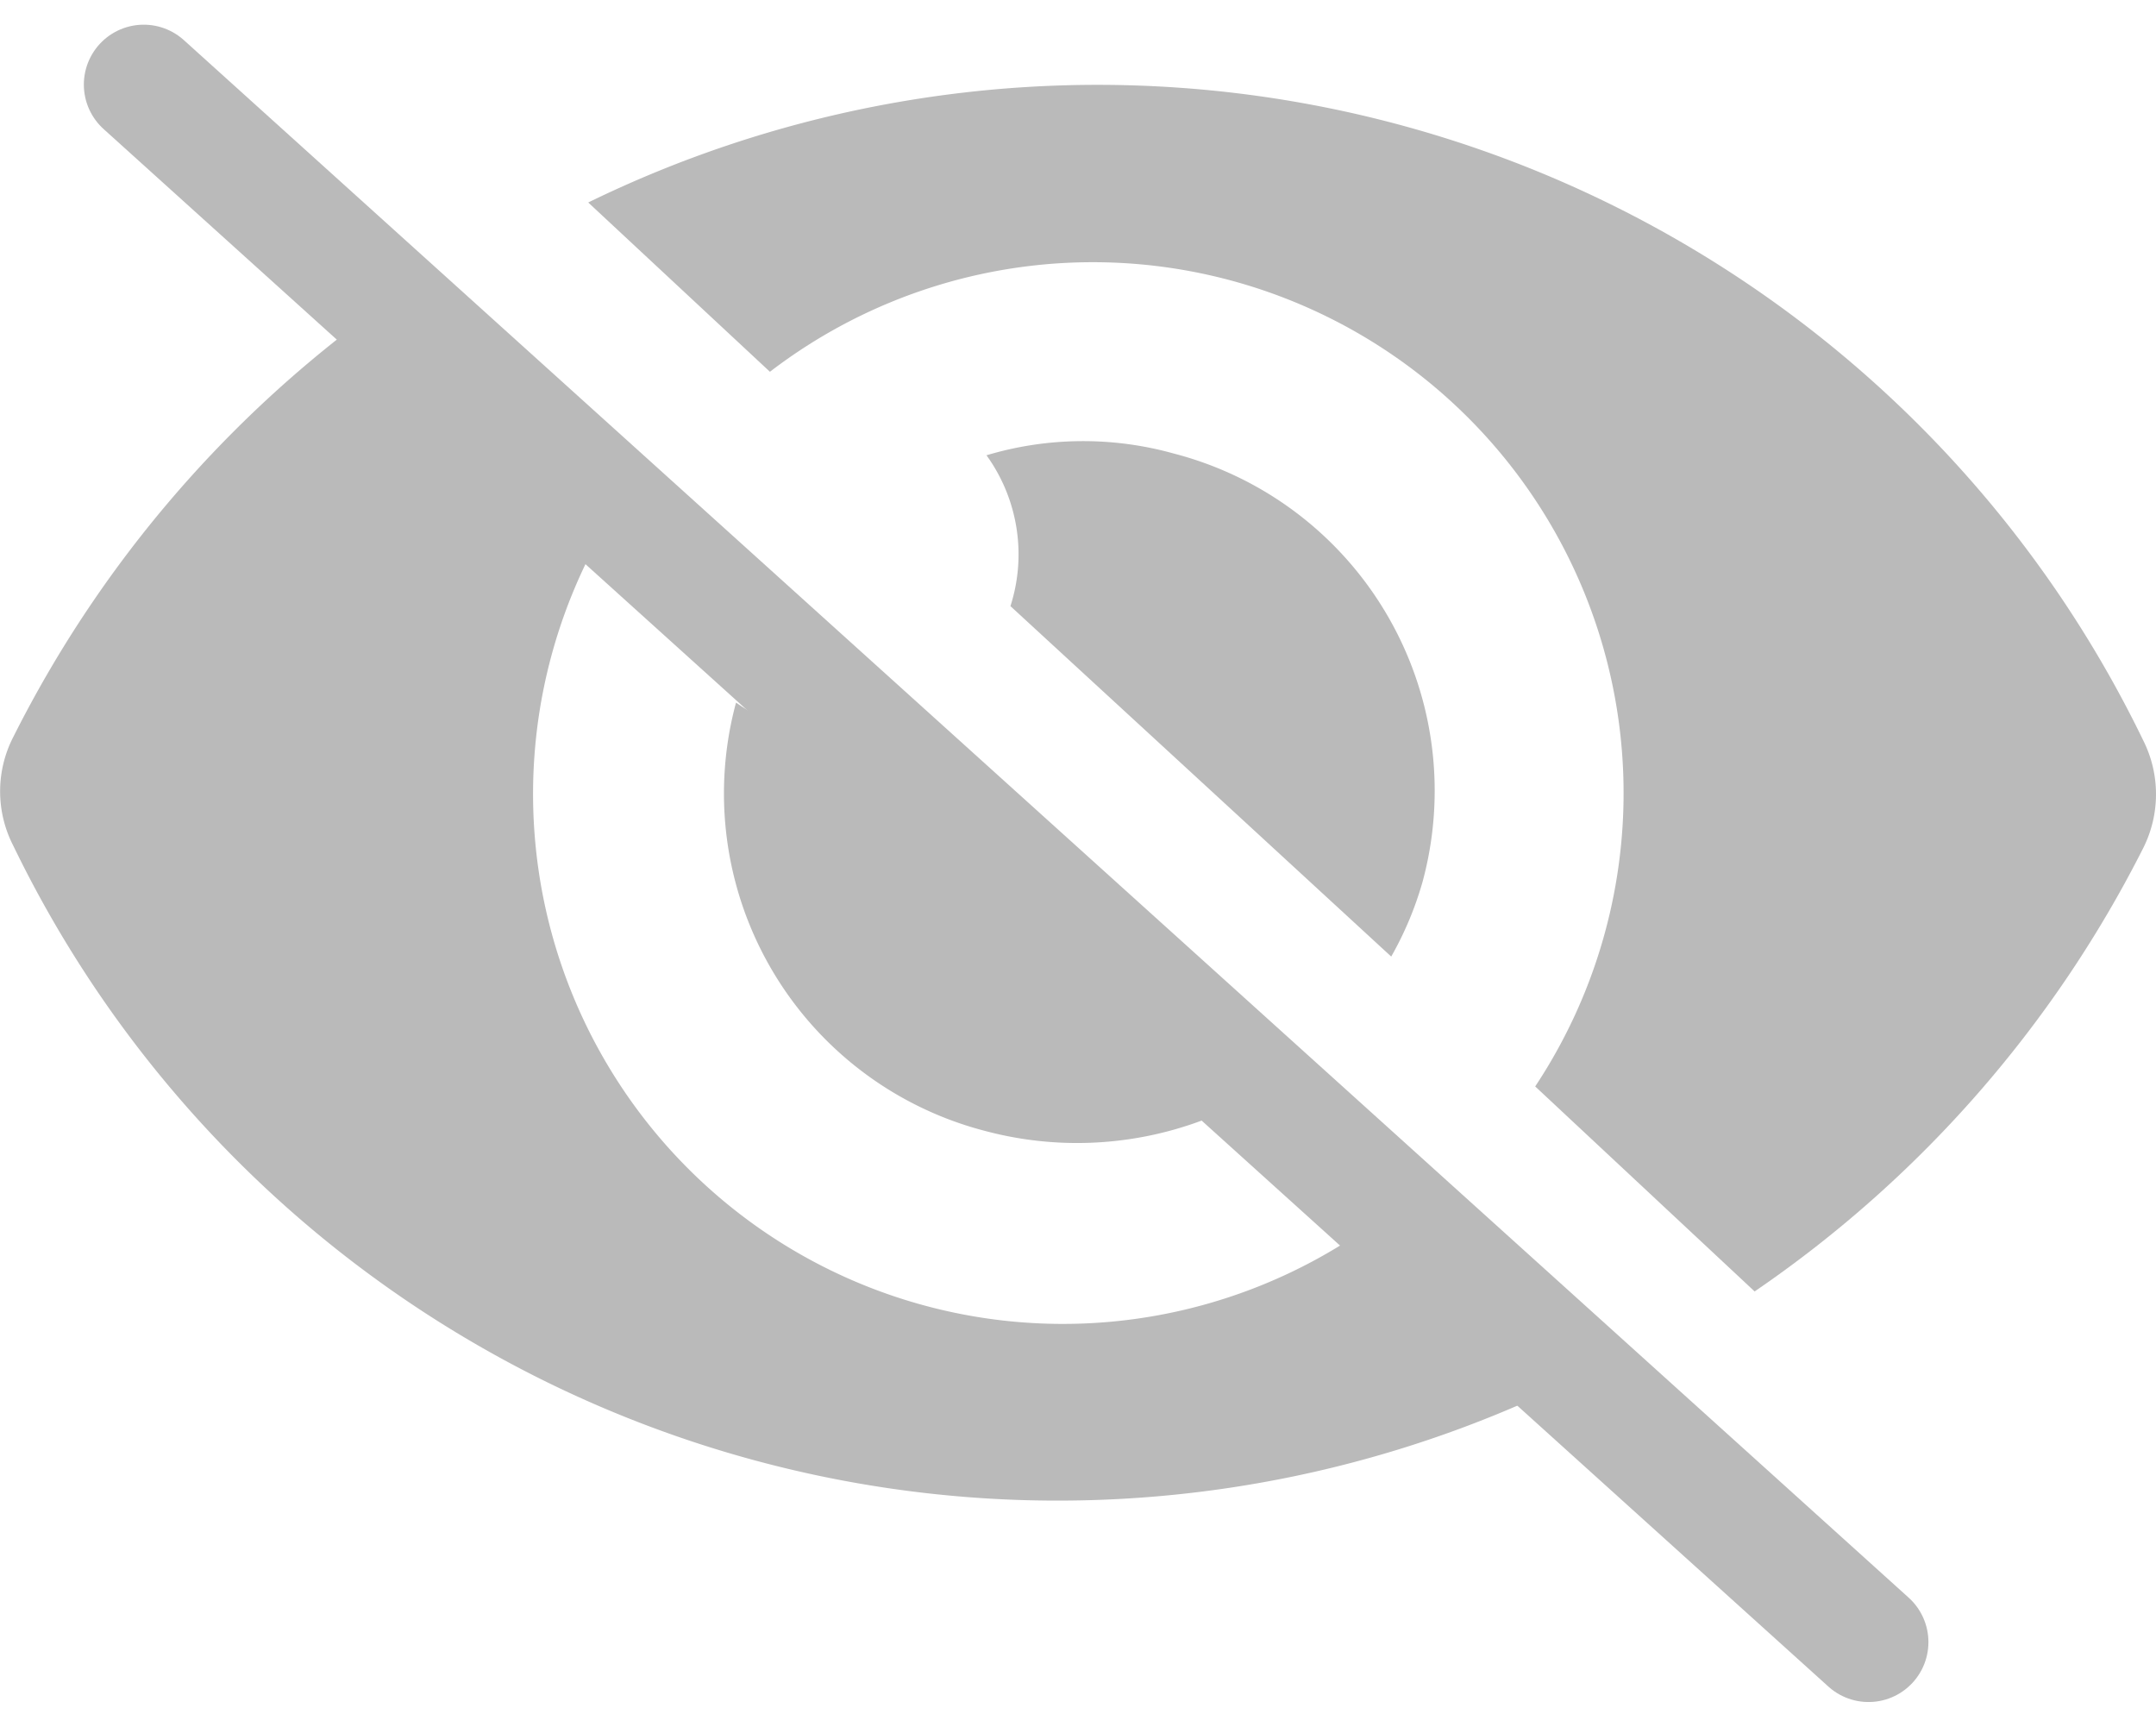 <svg xmlns="http://www.w3.org/2000/svg" width="18" height="14.412" viewBox="0 0 18 14.412">
    <path data-name="패스 278" d="m886.1 830.713 14.4 13" transform="translate(-884.9 -830.007)" style="fill:#d0d0d0;stroke:#bababa;stroke-linecap:round"/>
    <g data-name="그룹 694">
        <path data-name="패스 528" d="M893.354 839.679a2.981 2.981 0 0 0 2.632-.552l-3.17-2.918a1.48 1.48 0 0 1-1.54-.105 2.909 2.909 0 0 0 2.078 3.575z" transform="translate(-885.131 -830.24)" style="fill:#bababa"/>
        <path data-name="패스 529" d="M891.652 834.211a4.431 4.431 0 0 1 6.389 5.965l1.832 1.711a9.863 9.863 0 0 0 3.244-3.7 1 1 0 0 0 0-.9 9.7 9.7 0 0 0-12.982-4.489z" transform="translate(-885.224 -831.108)" style="fill:#bababa"/>
        <path data-name="패스 530" d="M894.542 834.388a2.815 2.815 0 0 0-1.562.015 1.412 1.412 0 0 1 .2 1.259l3.179 2.925a2.823 2.823 0 0 0 .262-.625 2.907 2.907 0 0 0-2.079-3.574z" transform="translate(-884.744 -830.603)" style="fill:#bababa"/>
        <path data-name="패스 531" d="M898.063 840.775a4.423 4.423 0 0 1-6.445-6.014l-1.76-1.643a9.882 9.882 0 0 0-3.53 3.908.991.991 0 0 0 0 .9 9.688 9.688 0 0 0 13.307 4.316z" transform="translate(-886.219 -830.871)" style="fill:#bababa"/>
    </g>
</svg>
